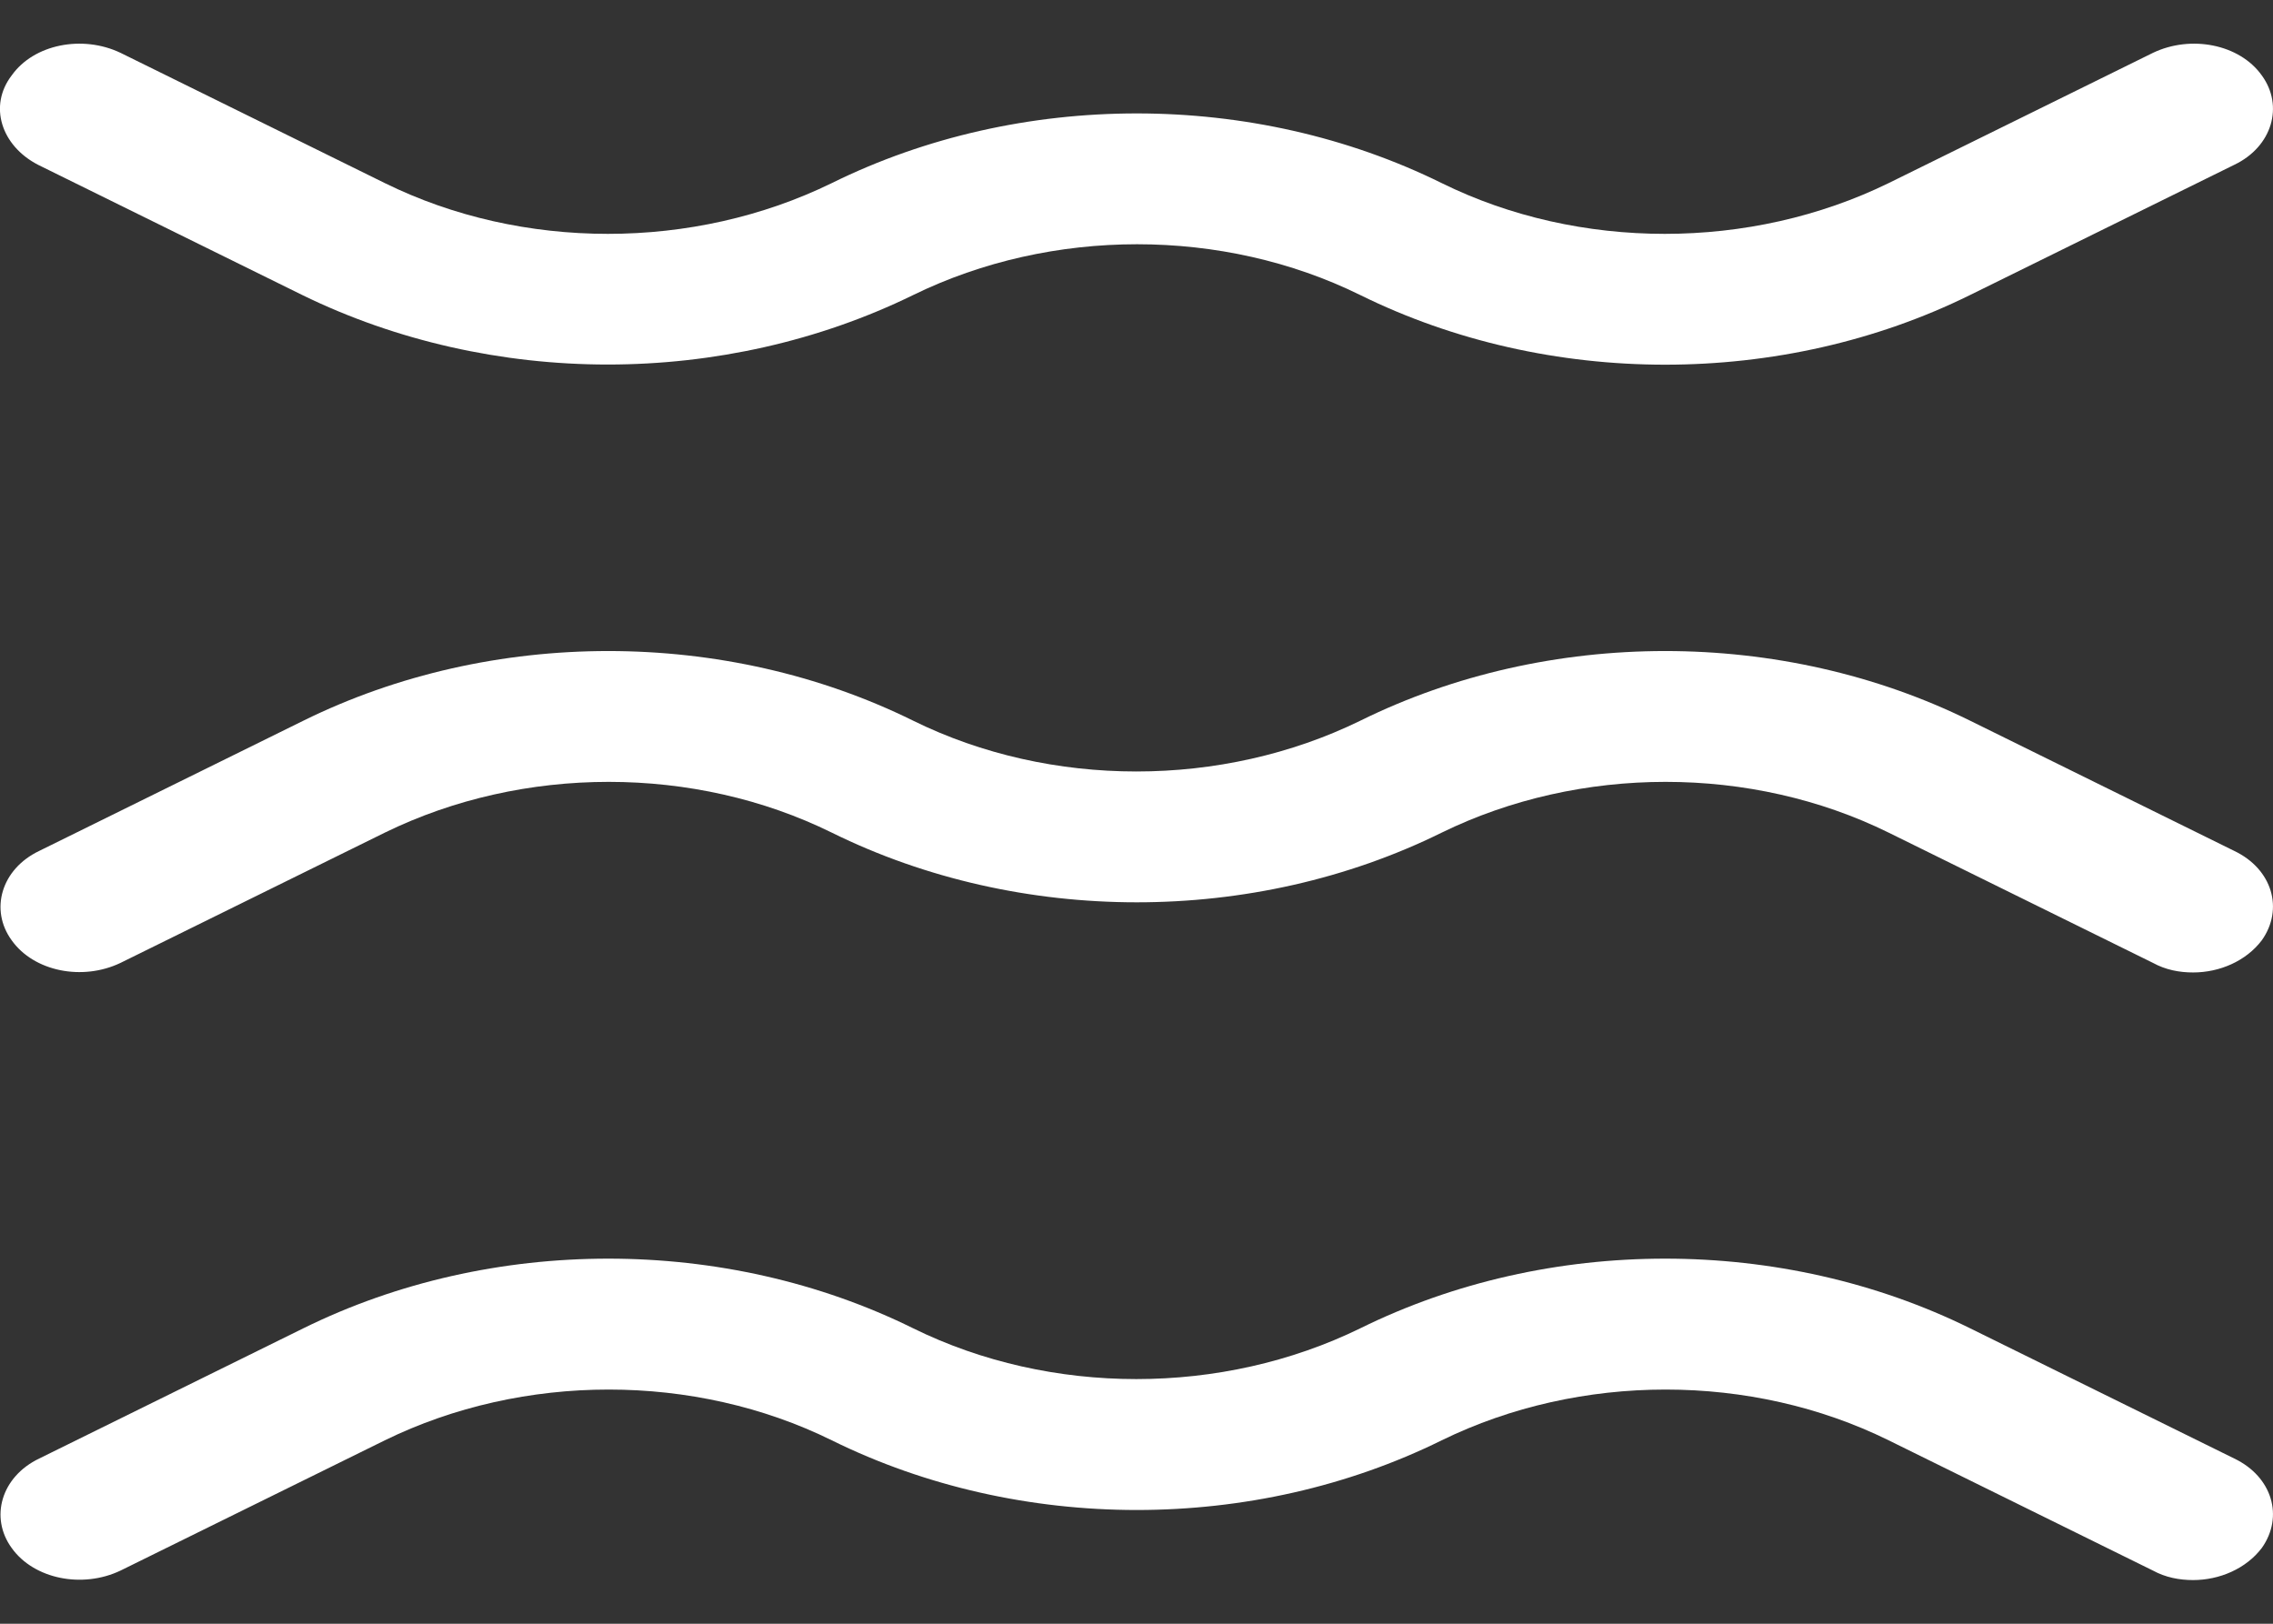 <svg width="28" height="20" viewBox="0 0 28 20" fill="none" xmlns="http://www.w3.org/2000/svg">
<rect x="0" y="0" width="28" height="20" fill="#333333" stroke="none"/>
<path d="M27.016 11.978C26.846 11.978 26.677 11.946 26.521 11.86L23.266 10.256C21.574 9.422 19.465 9.422 17.759 10.256C15.442 11.4 12.565 11.4 10.247 10.256C8.555 9.422 6.445 9.422 4.74 10.256L1.485 11.86C1.016 12.085 0.418 11.967 0.144 11.582C-0.129 11.208 0.014 10.705 0.483 10.481L3.737 8.877C6.055 7.733 8.932 7.733 11.249 8.877C12.942 9.711 15.051 9.711 16.757 8.877C19.074 7.733 21.951 7.733 24.269 8.877L27.523 10.481C27.992 10.705 28.135 11.197 27.862 11.582C27.667 11.839 27.341 11.978 27.016 11.978Z" fill="white"/>
<path d="M7.487 4.49C6.185 4.49 4.883 4.201 3.724 3.634L0.469 2.03C0.014 1.795 -0.143 1.303 0.144 0.929C0.417 0.544 1.016 0.427 1.485 0.651L4.74 2.255C6.432 3.089 8.541 3.089 10.247 2.255C12.564 1.111 15.441 1.111 17.759 2.255C19.451 3.089 21.56 3.089 23.266 2.255L26.521 0.651C26.989 0.427 27.588 0.544 27.862 0.929C28.135 1.303 27.992 1.806 27.523 2.03L24.268 3.634C21.951 4.778 19.074 4.778 16.756 3.634C15.064 2.8 12.955 2.8 11.249 3.634C10.091 4.201 8.789 4.49 7.487 4.49Z" fill="white"/>
<path d="M27.016 19.462C26.846 19.462 26.677 19.43 26.521 19.345L23.266 17.741C21.574 16.907 19.465 16.907 17.759 17.741C15.442 18.885 12.565 18.885 10.247 17.741C8.555 16.907 6.445 16.907 4.74 17.741L1.485 19.345C1.016 19.569 0.418 19.451 0.144 19.067C-0.129 18.692 0.014 18.19 0.483 17.965L3.737 16.361C6.055 15.217 8.932 15.217 11.249 16.361C12.942 17.195 15.051 17.195 16.757 16.361C19.074 15.217 21.951 15.217 24.269 16.361L27.523 17.965C27.992 18.19 28.135 18.682 27.862 19.067C27.667 19.323 27.341 19.462 27.016 19.462Z" fill="white"/>
</svg>
